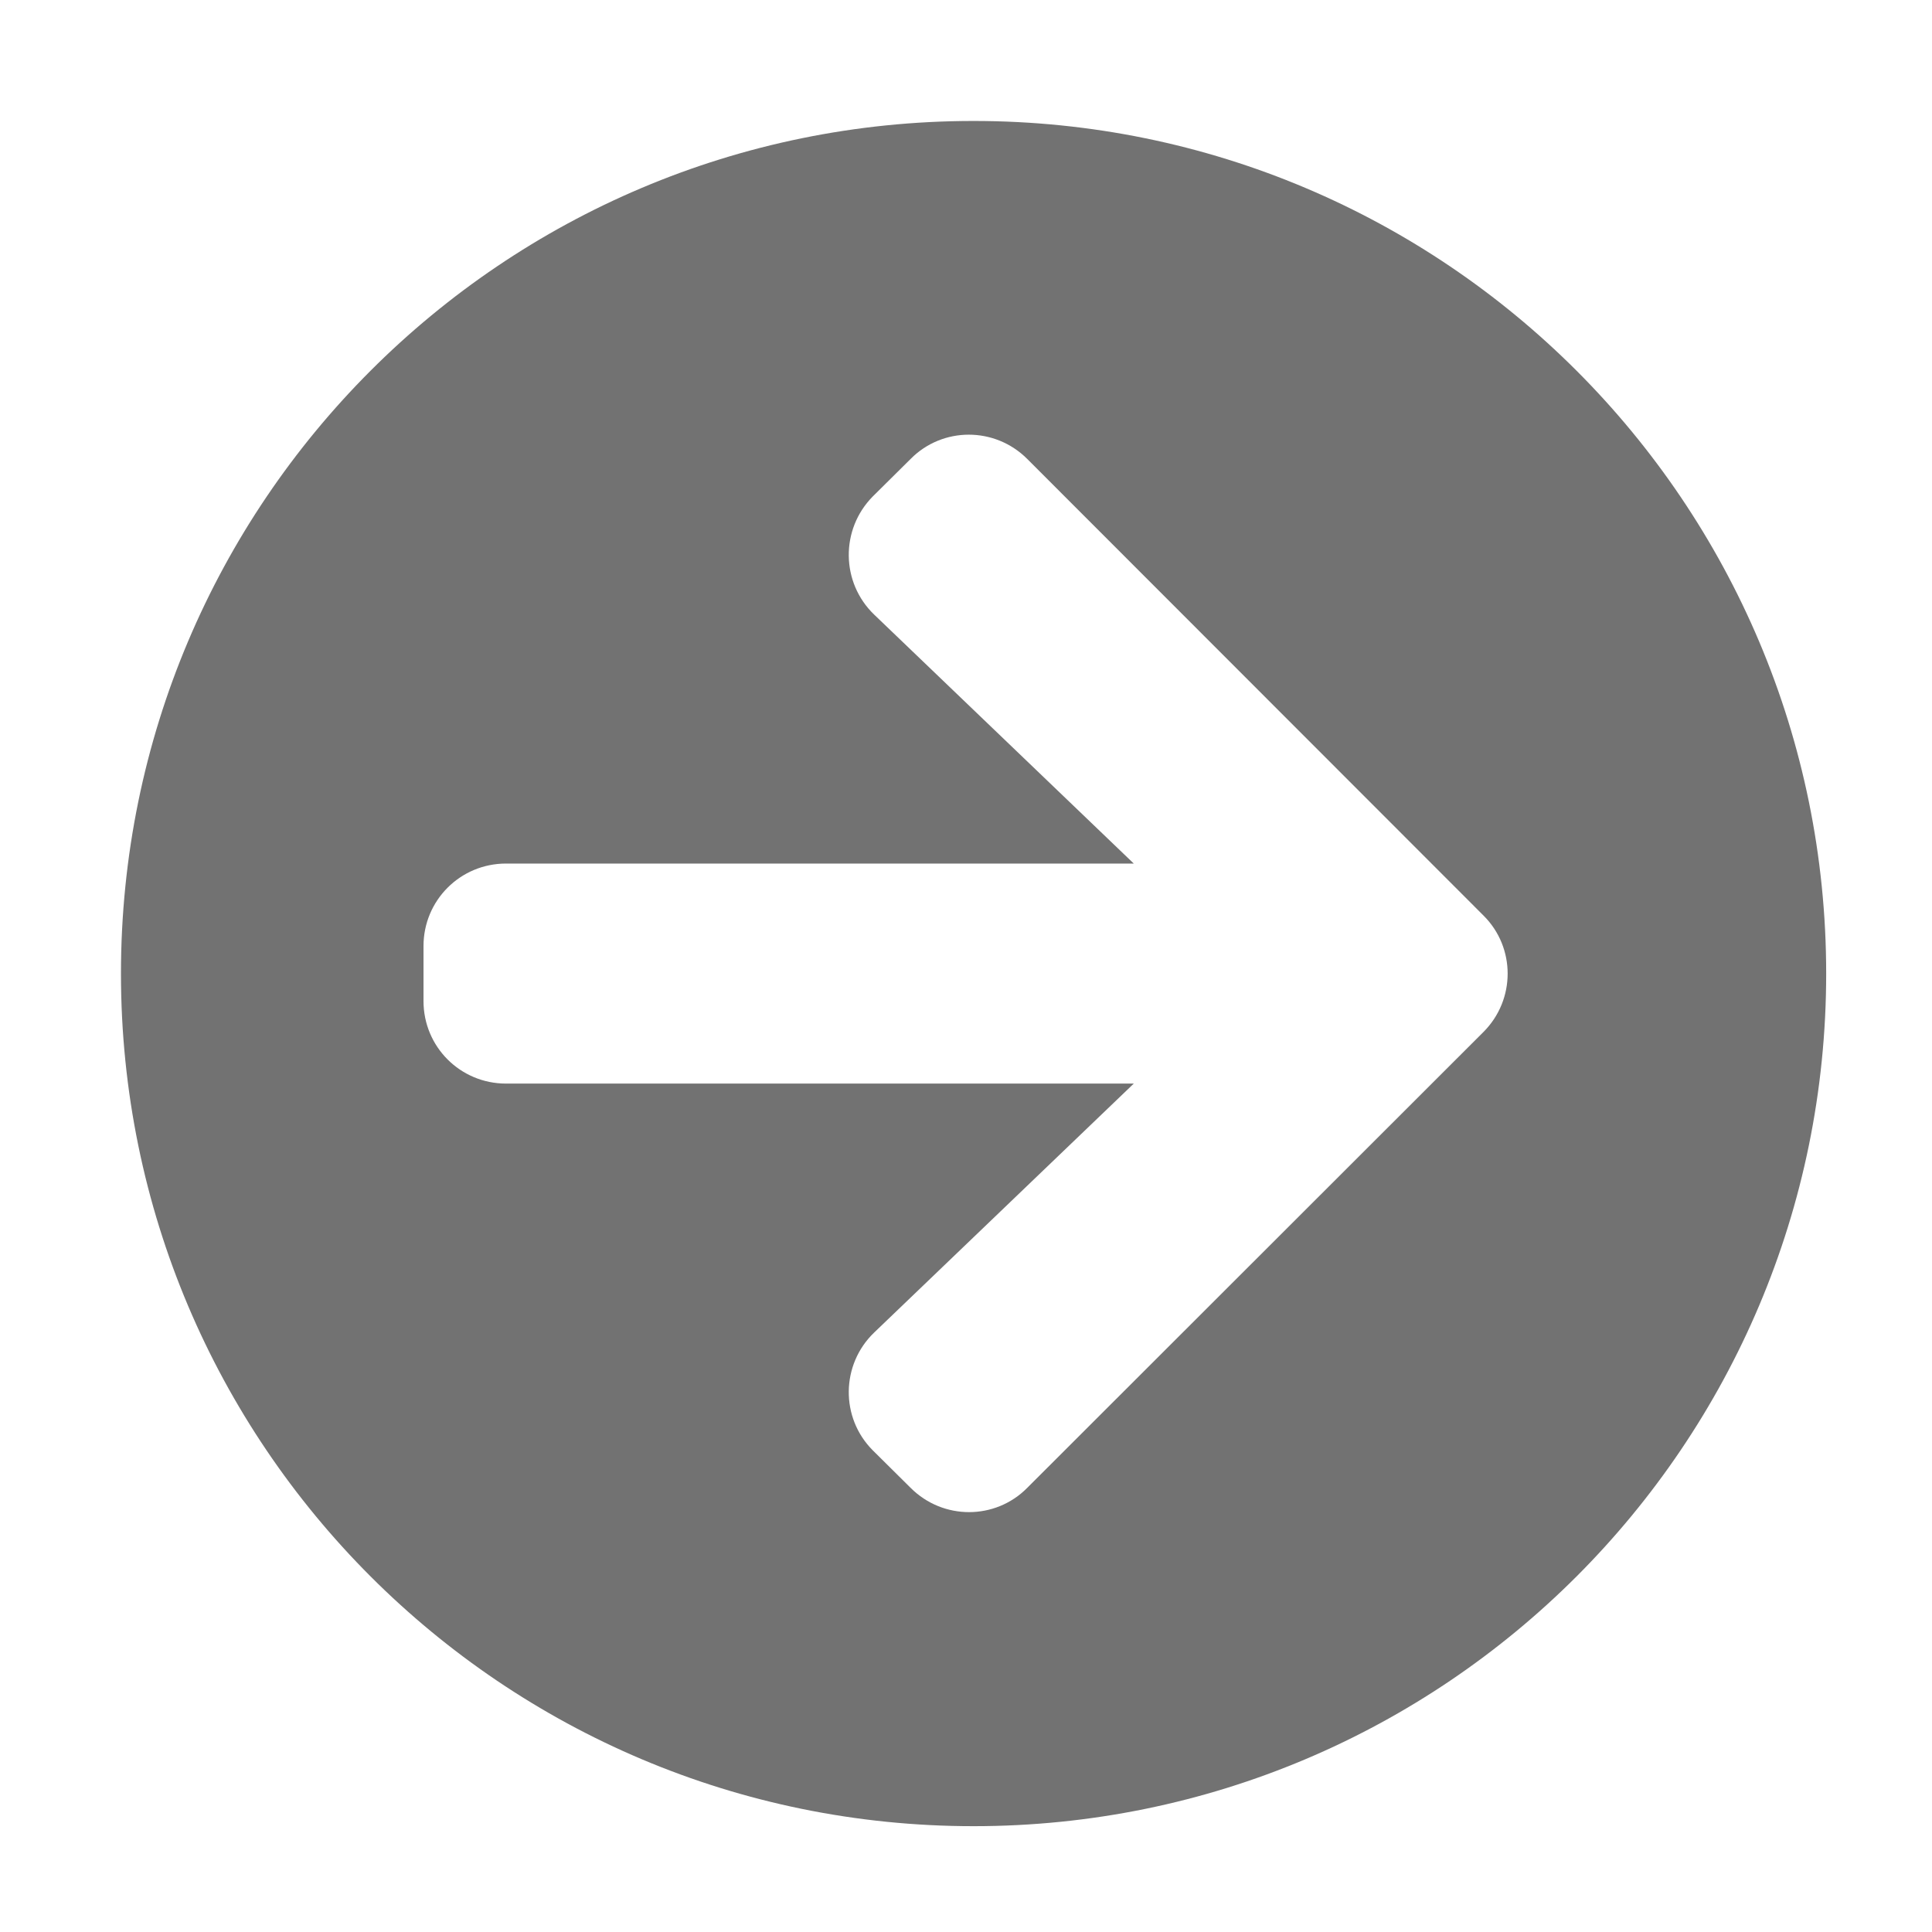 ﻿<?xml version='1.0' encoding='UTF-8'?>
<svg viewBox="-1.548 -1.548 32 32" xmlns="http://www.w3.org/2000/svg">
  <g transform="matrix(0.999, 0, 0, 0.999, 0, 0)">
    <g transform="matrix(0.057, 0, 0, 0.057, 0, 0)">
      <path d="M256, 8C393, 8 504, 119 504, 256C504, 393 393, 504 256, 504C119, 504 8, 393 8, 256C8, 119 119, 8 256, 8zM227.1, 151.6L302.6, 224L120, 224C106.7, 224 96, 234.7 96, 248L96, 264C96, 277.3 106.7, 288 120, 288L302.6, 288L227.1, 360.4C217.4, 369.7 217.2, 385.2 226.7, 394.7L237.7, 405.6C247.1, 415 262.3, 415 271.6, 405.6L404.3, 273C413.7, 263.6 413.7, 248.4 404.3, 239.1L271.6, 106.3C262.2, 96.9 247, 96.9 237.7, 106.3L226.7, 117.2C217.2, 126.8 217.4, 142.3 227.1, 151.6z" fill="#727272" fill-opacity="1" class="Black" />
    </g>
  </g>
</svg>